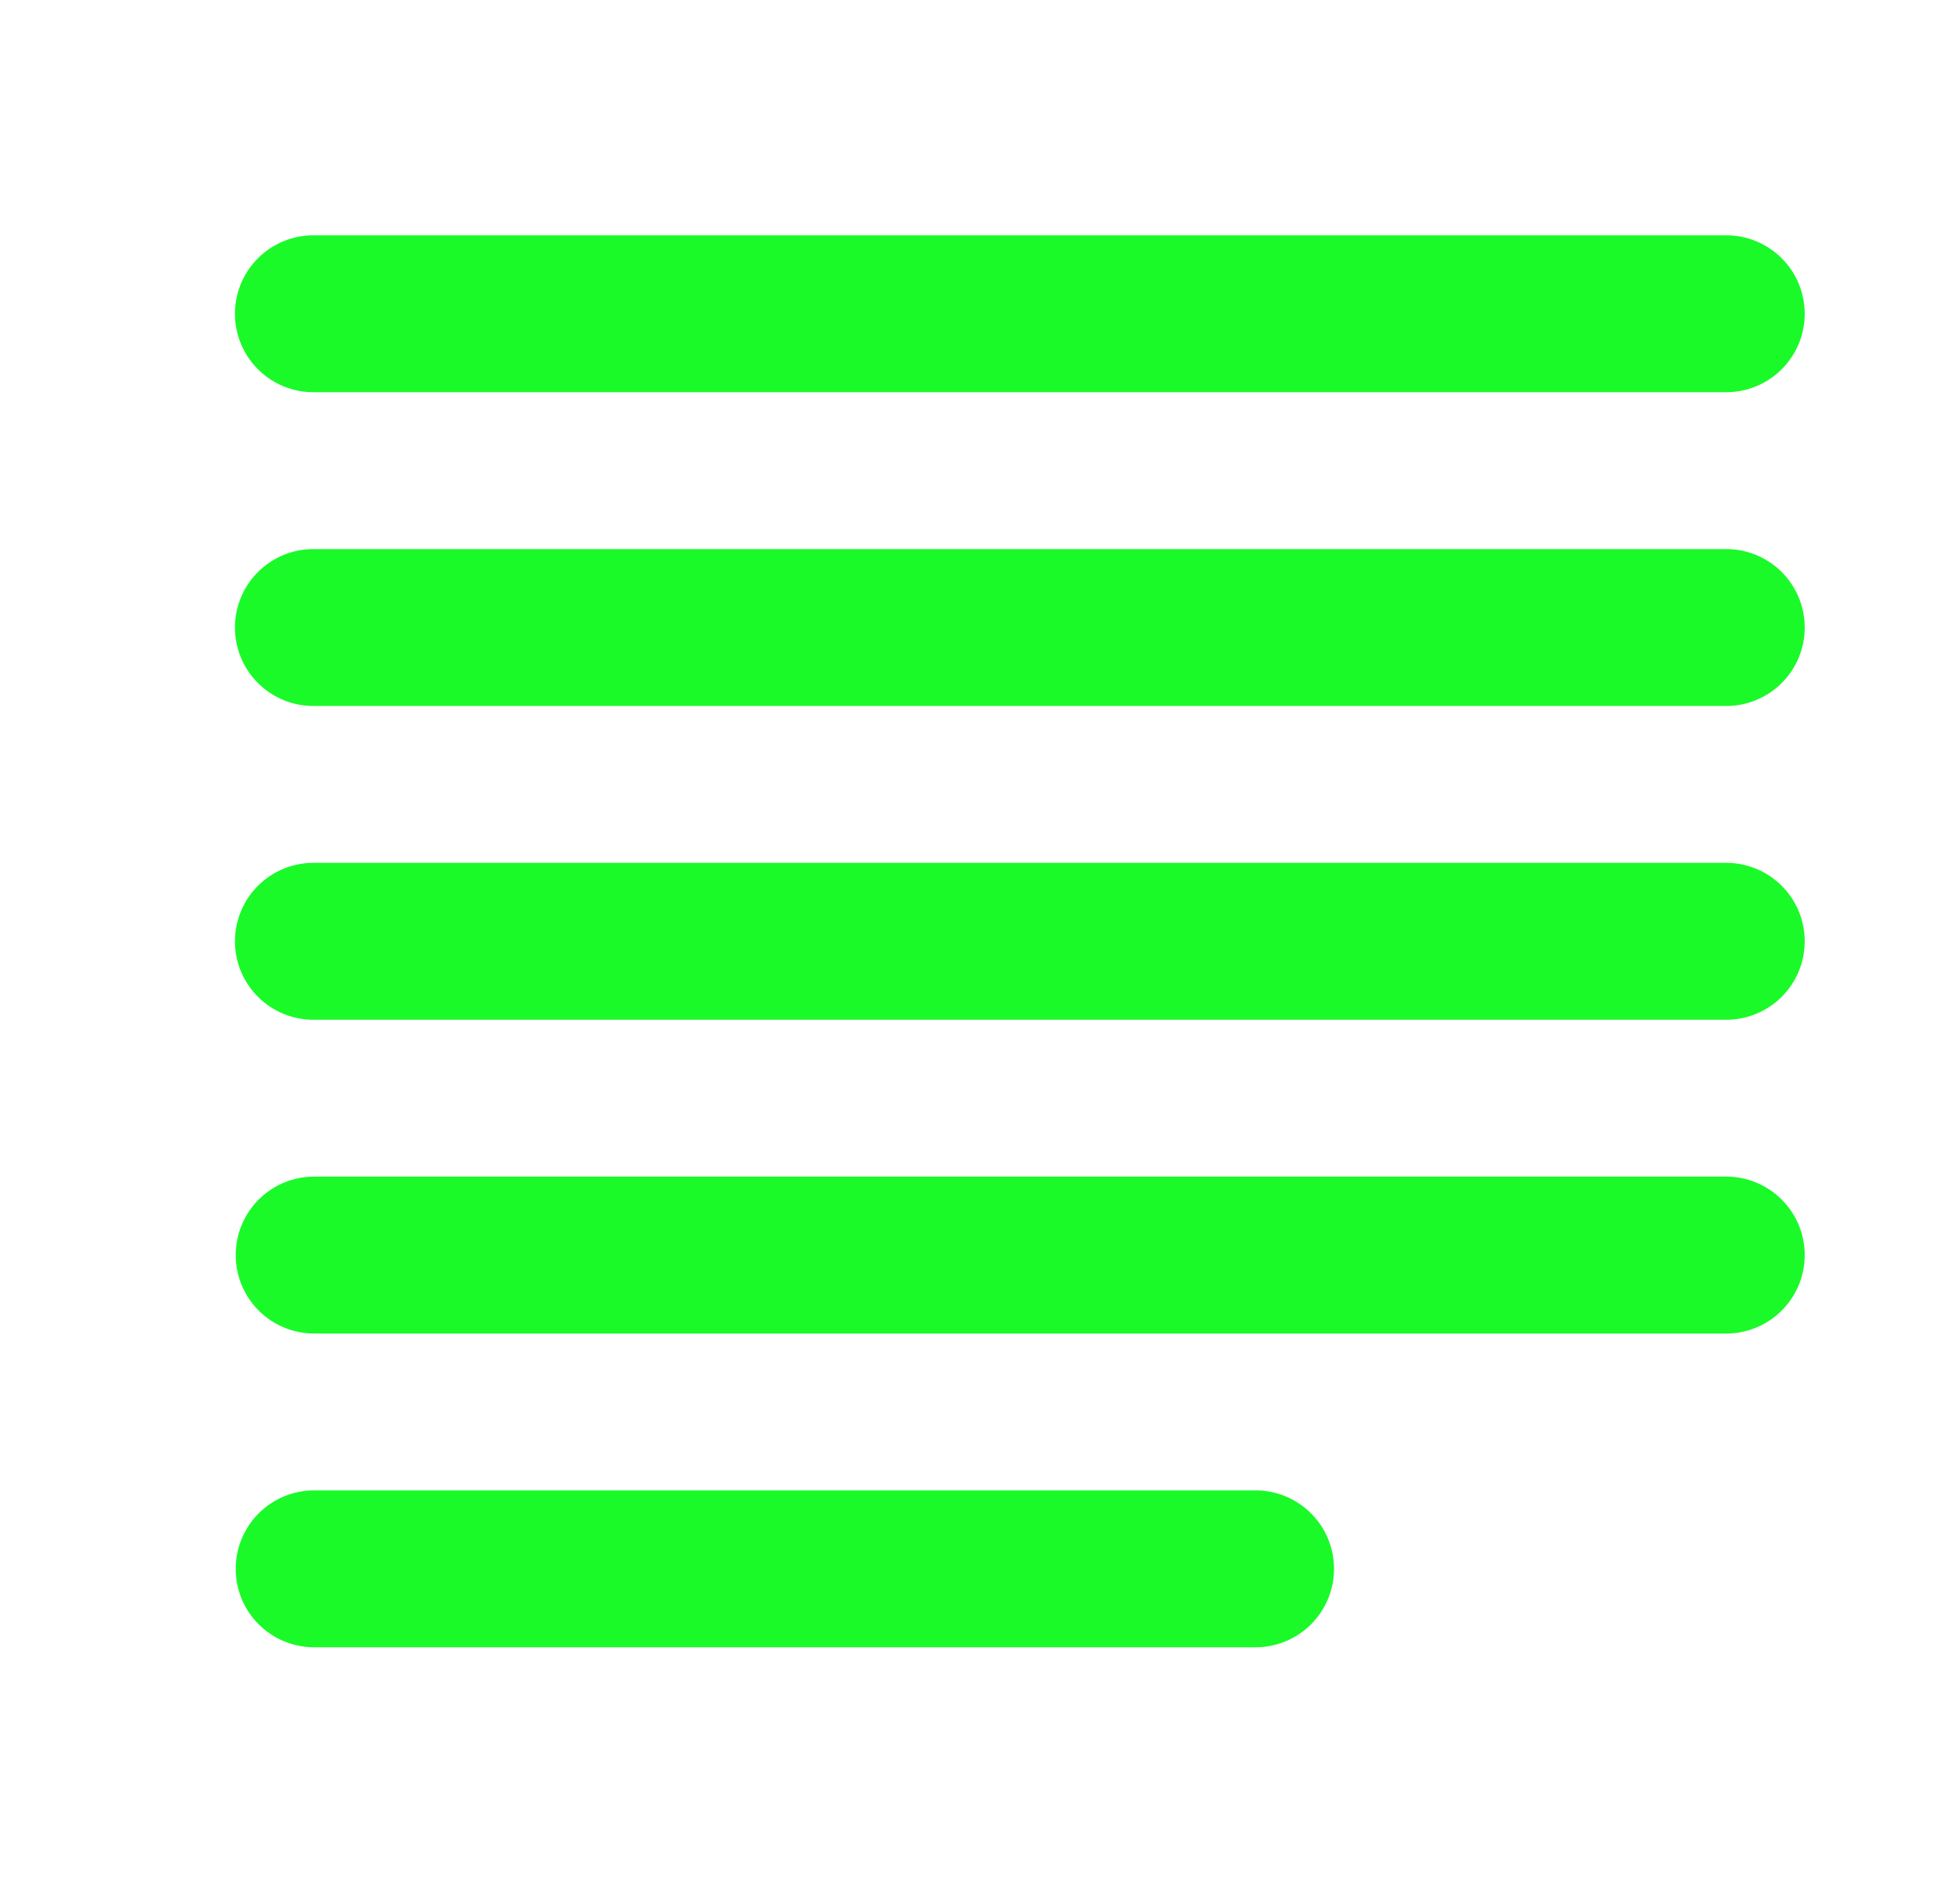 <?xml version="1.0" standalone="no"?><!DOCTYPE svg PUBLIC "-//W3C//DTD SVG 1.1//EN" "http://www.w3.org/Graphics/SVG/1.1/DTD/svg11.dtd"><svg class="icon" width="200px" height="192.12px" viewBox="0 0 1066 1024" version="1.1" xmlns="http://www.w3.org/2000/svg"><path fill="#1afa29" d="M170.667 213.333h768a42.667 42.667 0 1 0 0-85.333H170.667a42.667 42.667 0 1 0 0 85.333z m512 597.333H170.667a42.667 42.667 0 0 0 0 85.333h512a42.667 42.667 0 1 0 0-85.333z m256-341.333H170.667a42.667 42.667 0 1 0 0 85.333h768a42.667 42.667 0 1 0 0-85.333z m0-170.667H170.667a42.667 42.667 0 1 0 0 85.333h768a42.667 42.667 0 1 0 0-85.333z m0 341.333H170.667a42.667 42.667 0 0 0 0 85.333h768a42.667 42.667 0 1 0 0-85.333z"  /></svg>